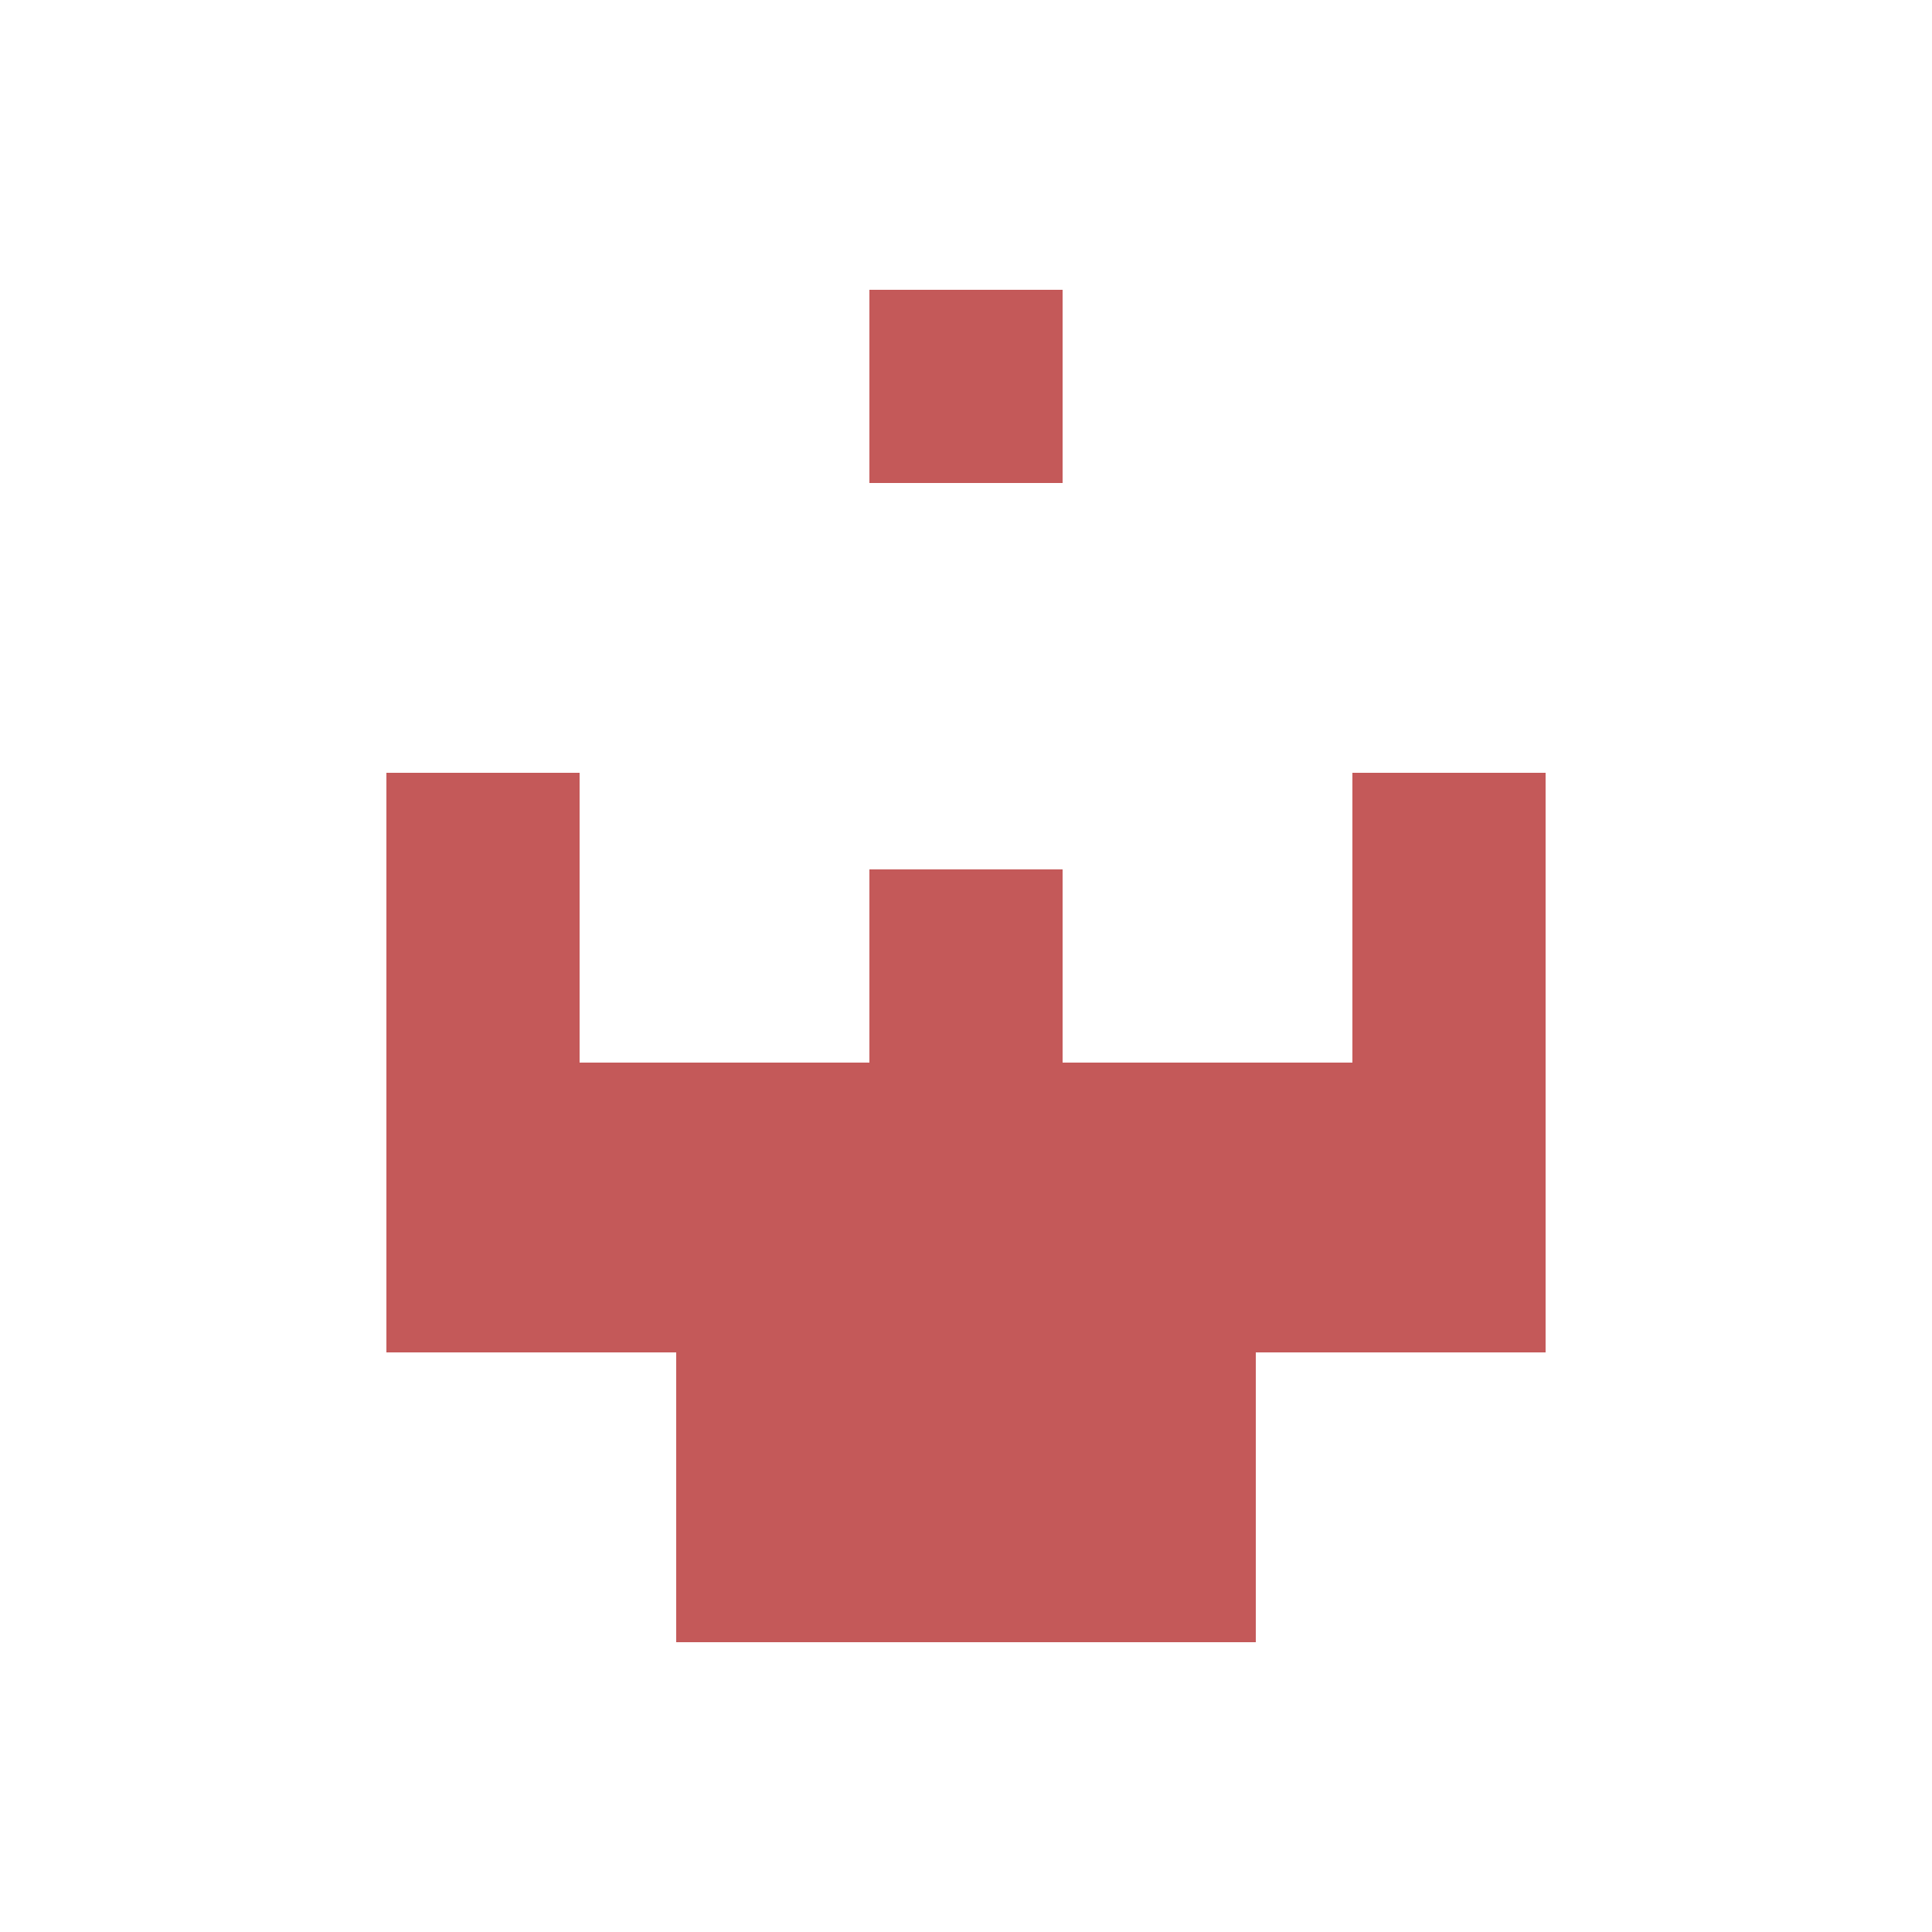 <svg width="40" height="40" viewBox="0 0 40 40" fill="none" xmlns="http://www.w3.org/2000/svg">
<path d="M12 16H8V22H12V16Z" fill="#C45959"/>
<path d="M26 28H14V34H26V28Z" fill="#C45959"/>
<path d="M18 6H22V10H18V6Z" fill="#C45959"/>
<path d="M18 18H22V22H18V18Z" fill="#C45959"/>
<path d="M32 22H8V28H32V22Z" fill="#C45959"/>
<path d="M32 16H28V22H32V16Z" fill="#C45959"/>
</svg>
